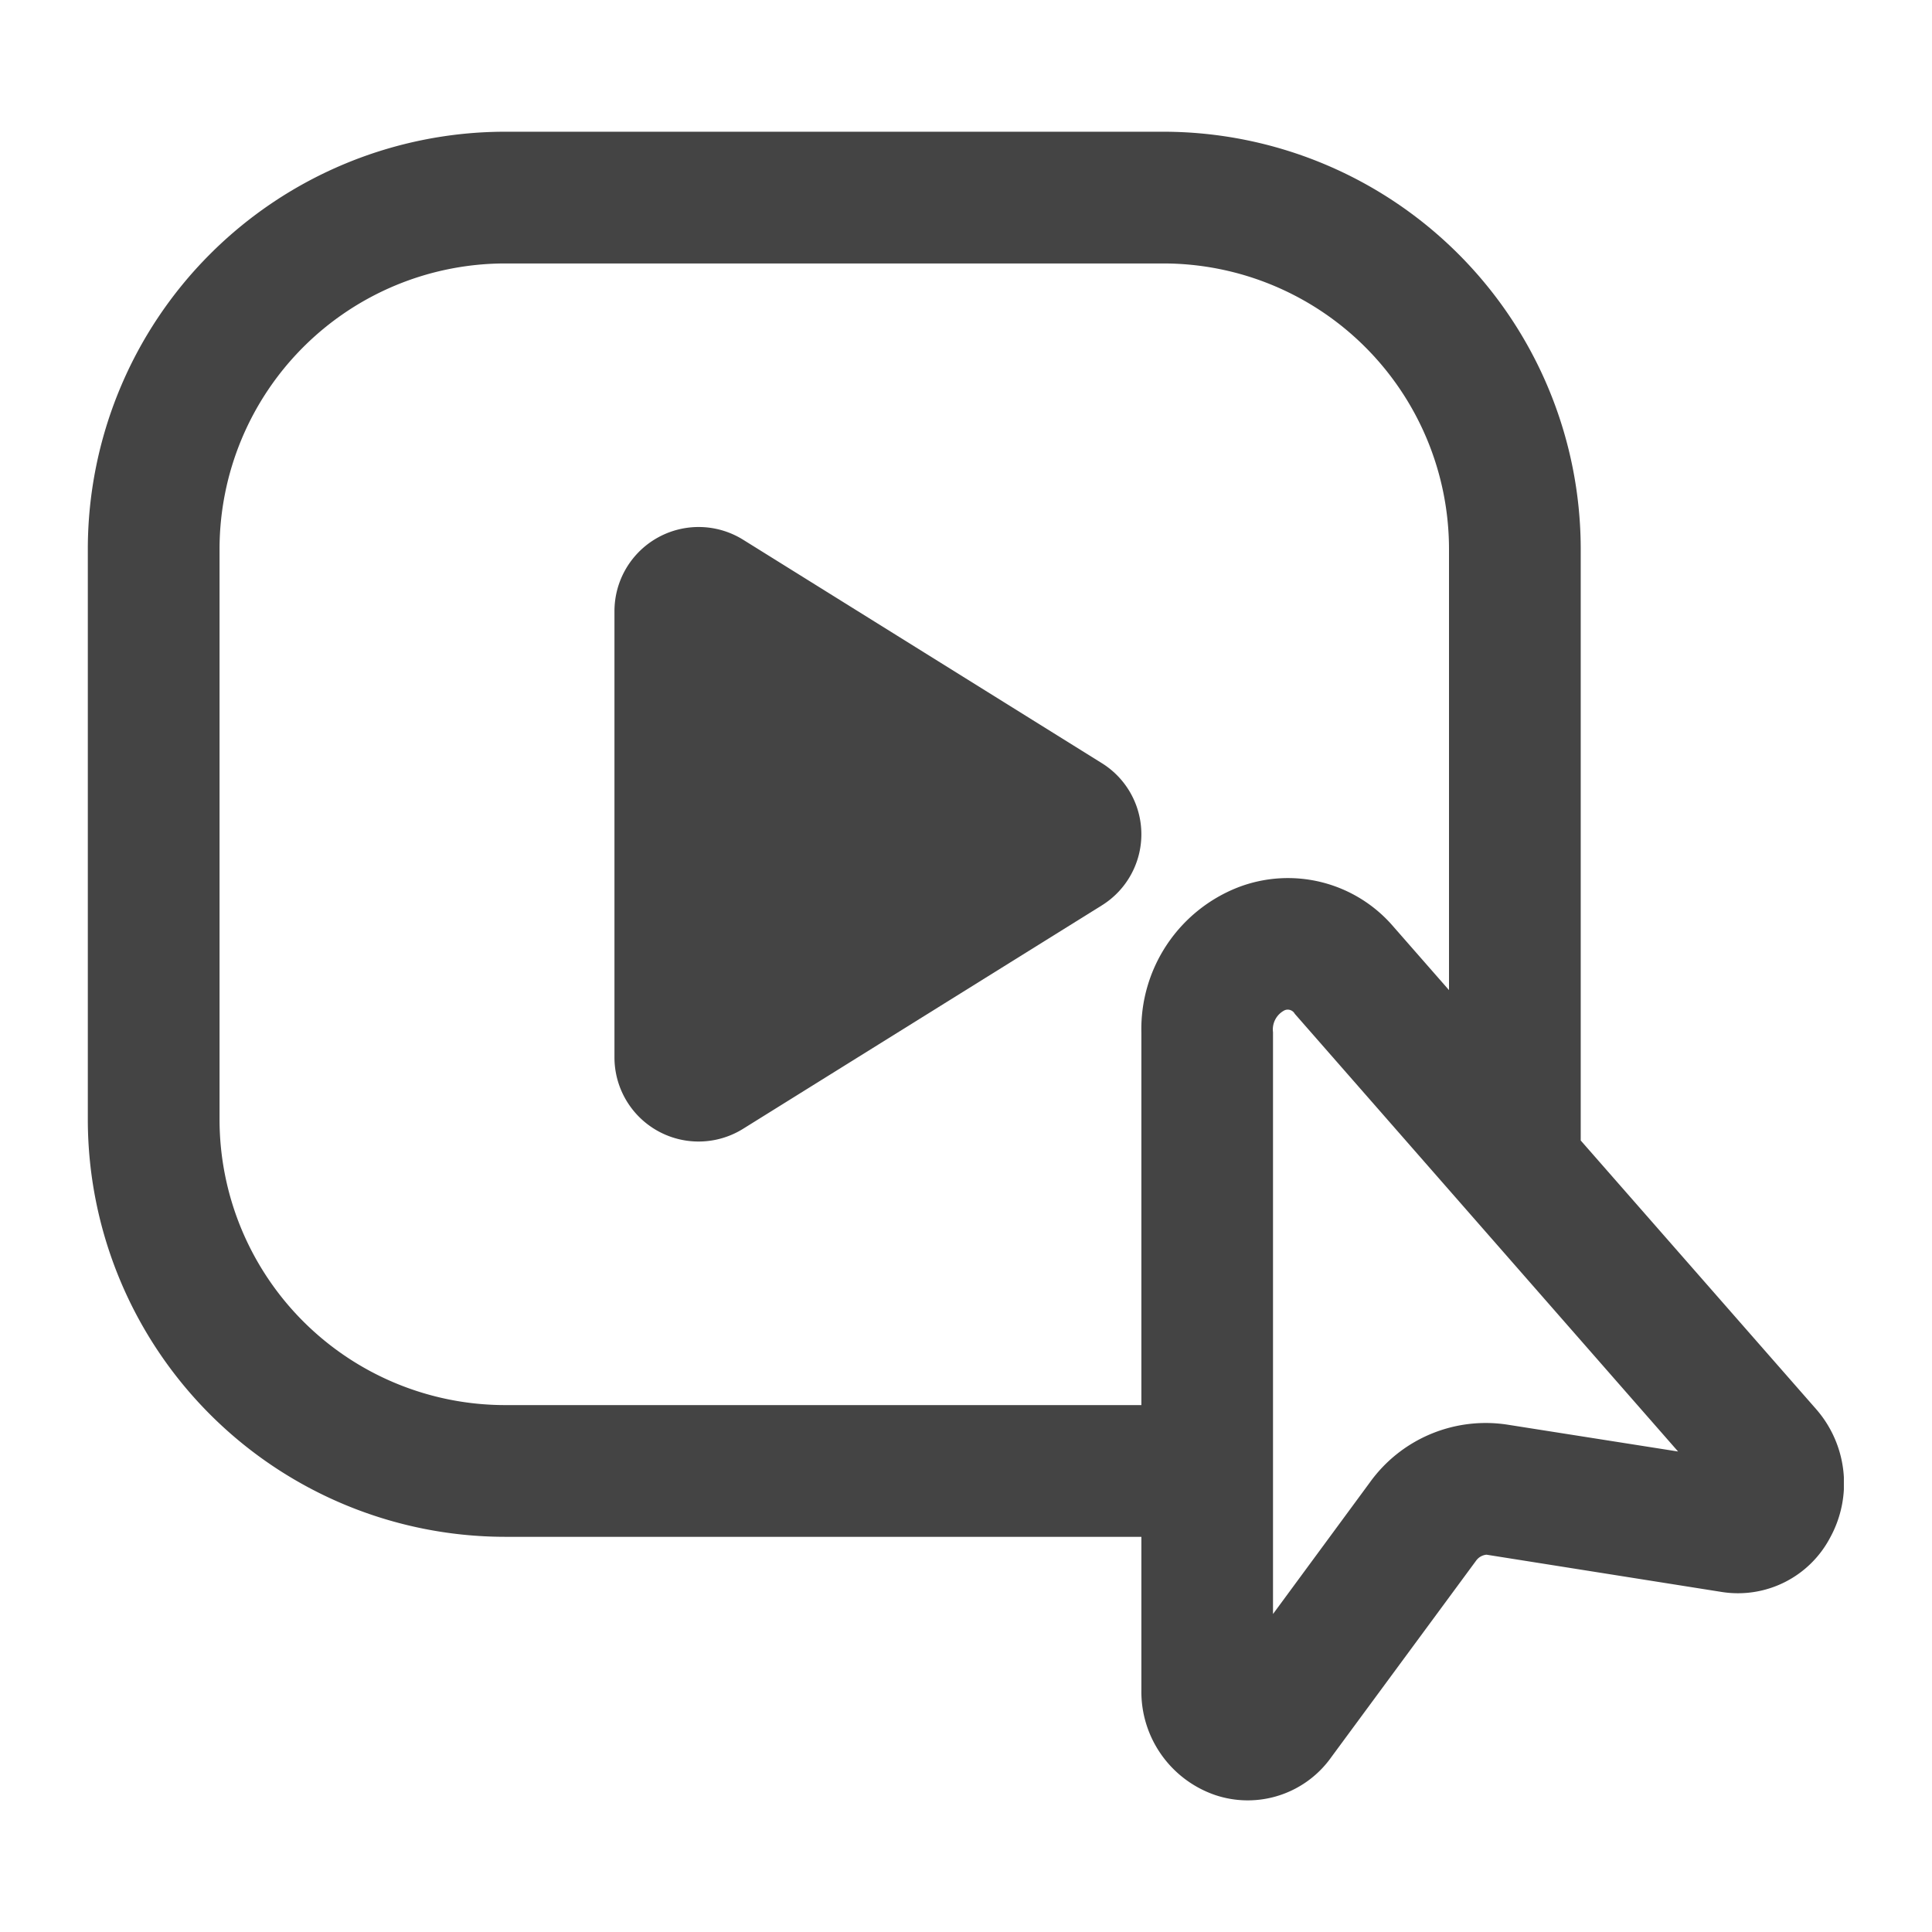 <svg xmlns="http://www.w3.org/2000/svg" xmlns:xlink="http://www.w3.org/1999/xlink" width="44" height="44" viewBox="0 0 44 44">
  <defs>
    <clipPath id="clip-path">
      <rect id="Rectangle_352992" data-name="Rectangle 352992" width="39.993" height="38.002" fill="none"/>
    </clipPath>
  </defs>
  <g id="SXmock_Video_Creation_44" transform="translate(21355 8986)">
    <rect id="Rectangle_352991" data-name="Rectangle 352991" width="44" height="44" transform="translate(-21355 -8986)" fill="none"/>
    <g id="Group_378995" data-name="Group 378995" transform="translate(-21353 -8983)">
      <g id="Group_378994" data-name="Group 378994" clip-path="url(#clip-path)">
        <path id="Path_1050465" data-name="Path 1050465" d="M23.093,14.38,14.926,9.293a1.917,1.917,0,0,0-2.932,1.62V21.087a1.916,1.916,0,0,0,2.932,1.619l8.167-5.086a1.907,1.907,0,0,0,0-3.24" fill="#444"/>
        <path id="Path_1050466" data-name="Path 1050466" d="M34,22.974V9.5A9.511,9.511,0,0,0,24.5,0H9.5A9.51,9.51,0,0,0,0,9.5v13A9.511,9.511,0,0,0,9.5,32H23.994v3.495a2.488,2.488,0,0,0,1.684,2.387,2.332,2.332,0,0,0,2.643-.866l3.3-4.478a.33.33,0,0,1,.233-.131l5.364.85a2.371,2.371,0,0,0,2.46-1.235,2.567,2.567,0,0,0-.316-2.929L34,22.974m-7.812-5.762a3.465,3.465,0,0,0-2.194,3.3V29H9.5A6.508,6.508,0,0,1,3,22.5V9.5A6.508,6.508,0,0,1,9.5,3h15A6.508,6.508,0,0,1,31,9.5V19.549l-1.263-1.442A3.161,3.161,0,0,0,26.188,17.212Zm6.133,12.232A3.249,3.249,0,0,0,29.2,30.758l-2.208,3V20.509a.49.49,0,0,1,.263-.5.182.182,0,0,1,.232.079l8.73,9.969Z" fill="#444"/>
      </g>
    </g>
  </g>
</svg>
